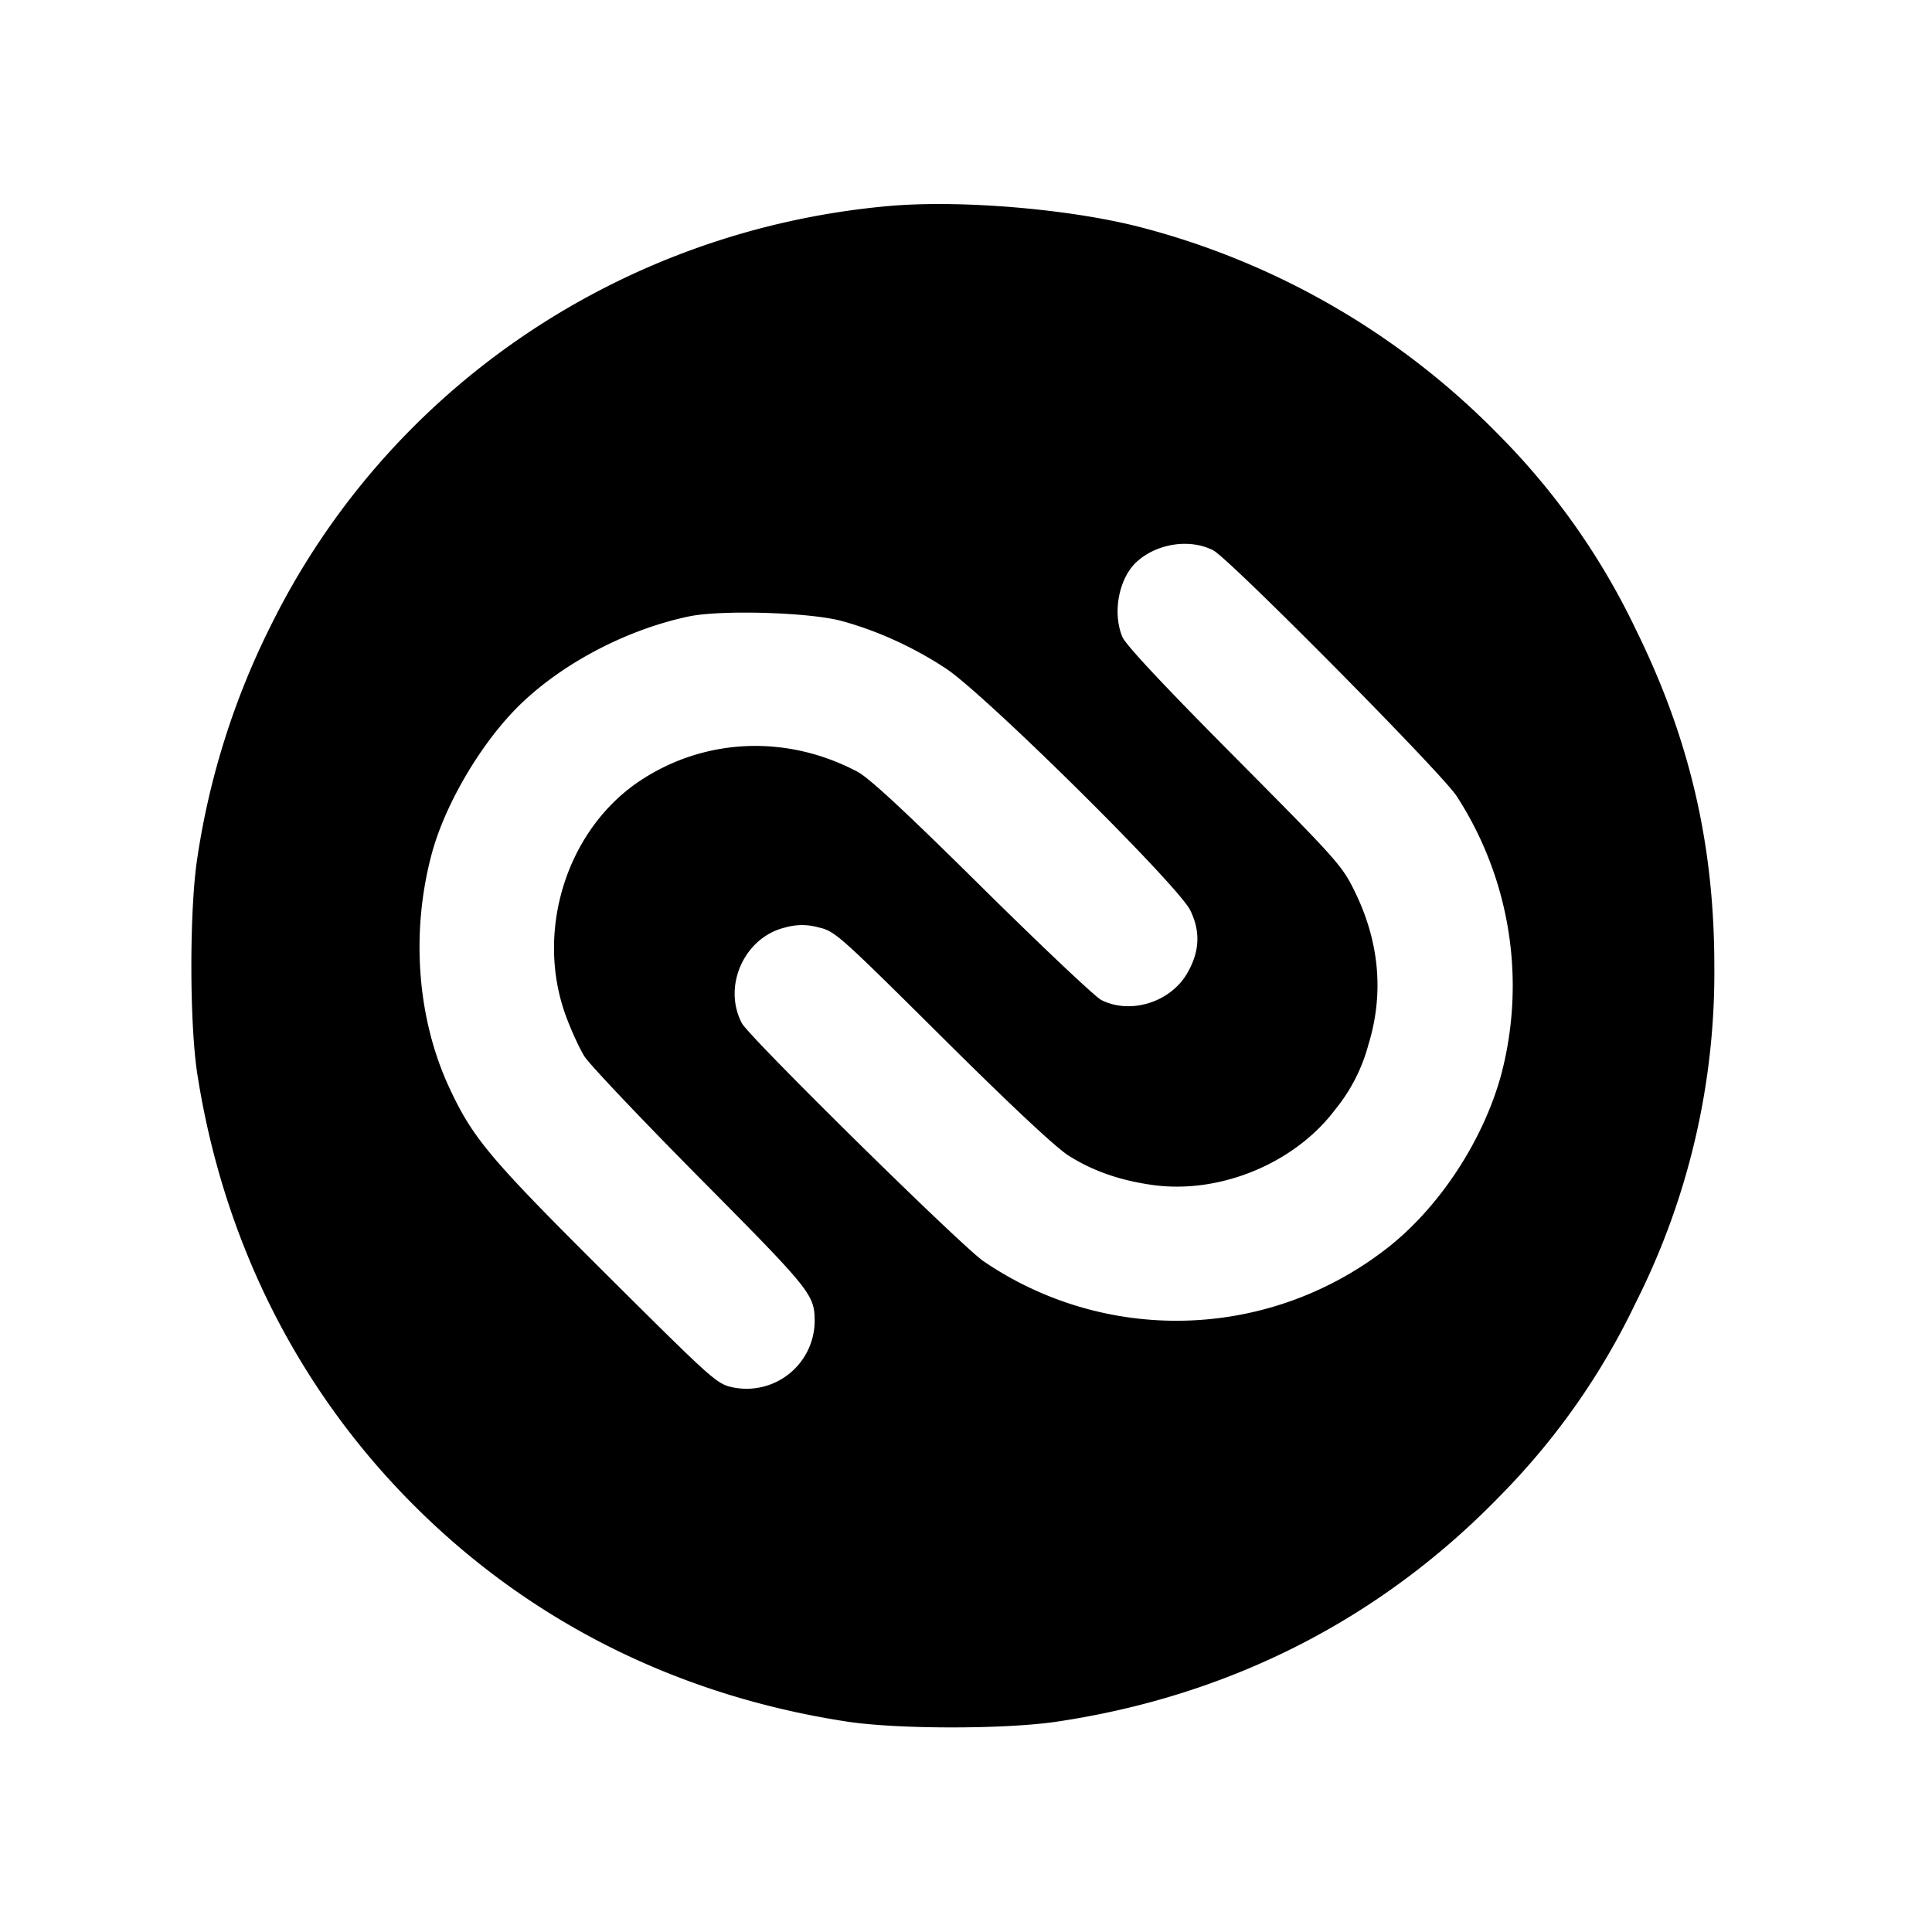 <svg viewBox="0 0 24 24" xmlns="http://www.w3.org/2000/svg"><path d="M11.033 2.56c-3.32.299-6.219 2.271-7.673 5.22a9.6 9.6 0 0 0-.907 2.866c-.101.636-.101 2.072 0 2.708.325 2.069 1.25 3.908 2.688 5.345 1.448 1.449 3.284 2.366 5.379 2.687.625.096 1.957.097 2.602.002 2.163-.32 4.047-1.283 5.539-2.833a8.8 8.8 0 0 0 1.66-2.375 9.1 9.1 0 0 0 .975-4.18c0-1.51-.308-2.828-.975-4.18a8.8 8.8 0 0 0-1.7-2.415 9.6 9.6 0 0 0-4.478-2.589c-.883-.224-2.23-.335-3.11-.256m4.039 4.277c.201.104 2.835 2.764 3.022 3.051a4.33 4.33 0 0 1 .557 3.452c-.229.851-.808 1.715-1.484 2.214a4.25 4.25 0 0 1-4.947.115c-.265-.177-2.912-2.784-3.004-2.958-.243-.461.031-1.068.537-1.189a.75.75 0 0 1 .417-.001c.203.047.253.092 1.53 1.36.851.846 1.41 1.369 1.572 1.473.299.19.637.309 1.044.366.835.117 1.766-.267 2.268-.934a2.15 2.15 0 0 0 .414-.806c.195-.632.139-1.275-.166-1.9-.16-.328-.213-.387-1.497-1.68-.884-.89-1.352-1.39-1.393-1.489-.126-.303-.042-.735.183-.936.253-.227.661-.286.947-.138m-4.621.876c.445.12.902.329 1.302.593.493.328 2.879 2.689 3.033 3.002.13.266.117.518-.041.787-.21.358-.705.51-1.065.327-.077-.04-.743-.669-1.48-1.398-.956-.946-1.4-1.358-1.548-1.437-.871-.461-1.879-.423-2.683.1-.923.601-1.329 1.871-.939 2.934.065.177.168.402.229.5.061.099.709.782 1.439 1.519 1.389 1.401 1.422 1.443 1.422 1.78a.846.846 0 0 1-1.013.815c-.202-.042-.239-.075-1.58-1.409-1.452-1.445-1.656-1.689-1.951-2.326-.396-.859-.474-1.928-.211-2.9.17-.627.627-1.395 1.105-1.856.535-.515 1.327-.927 2.09-1.087.401-.083 1.492-.051 1.891.056" fill-rule="evenodd"/></svg>